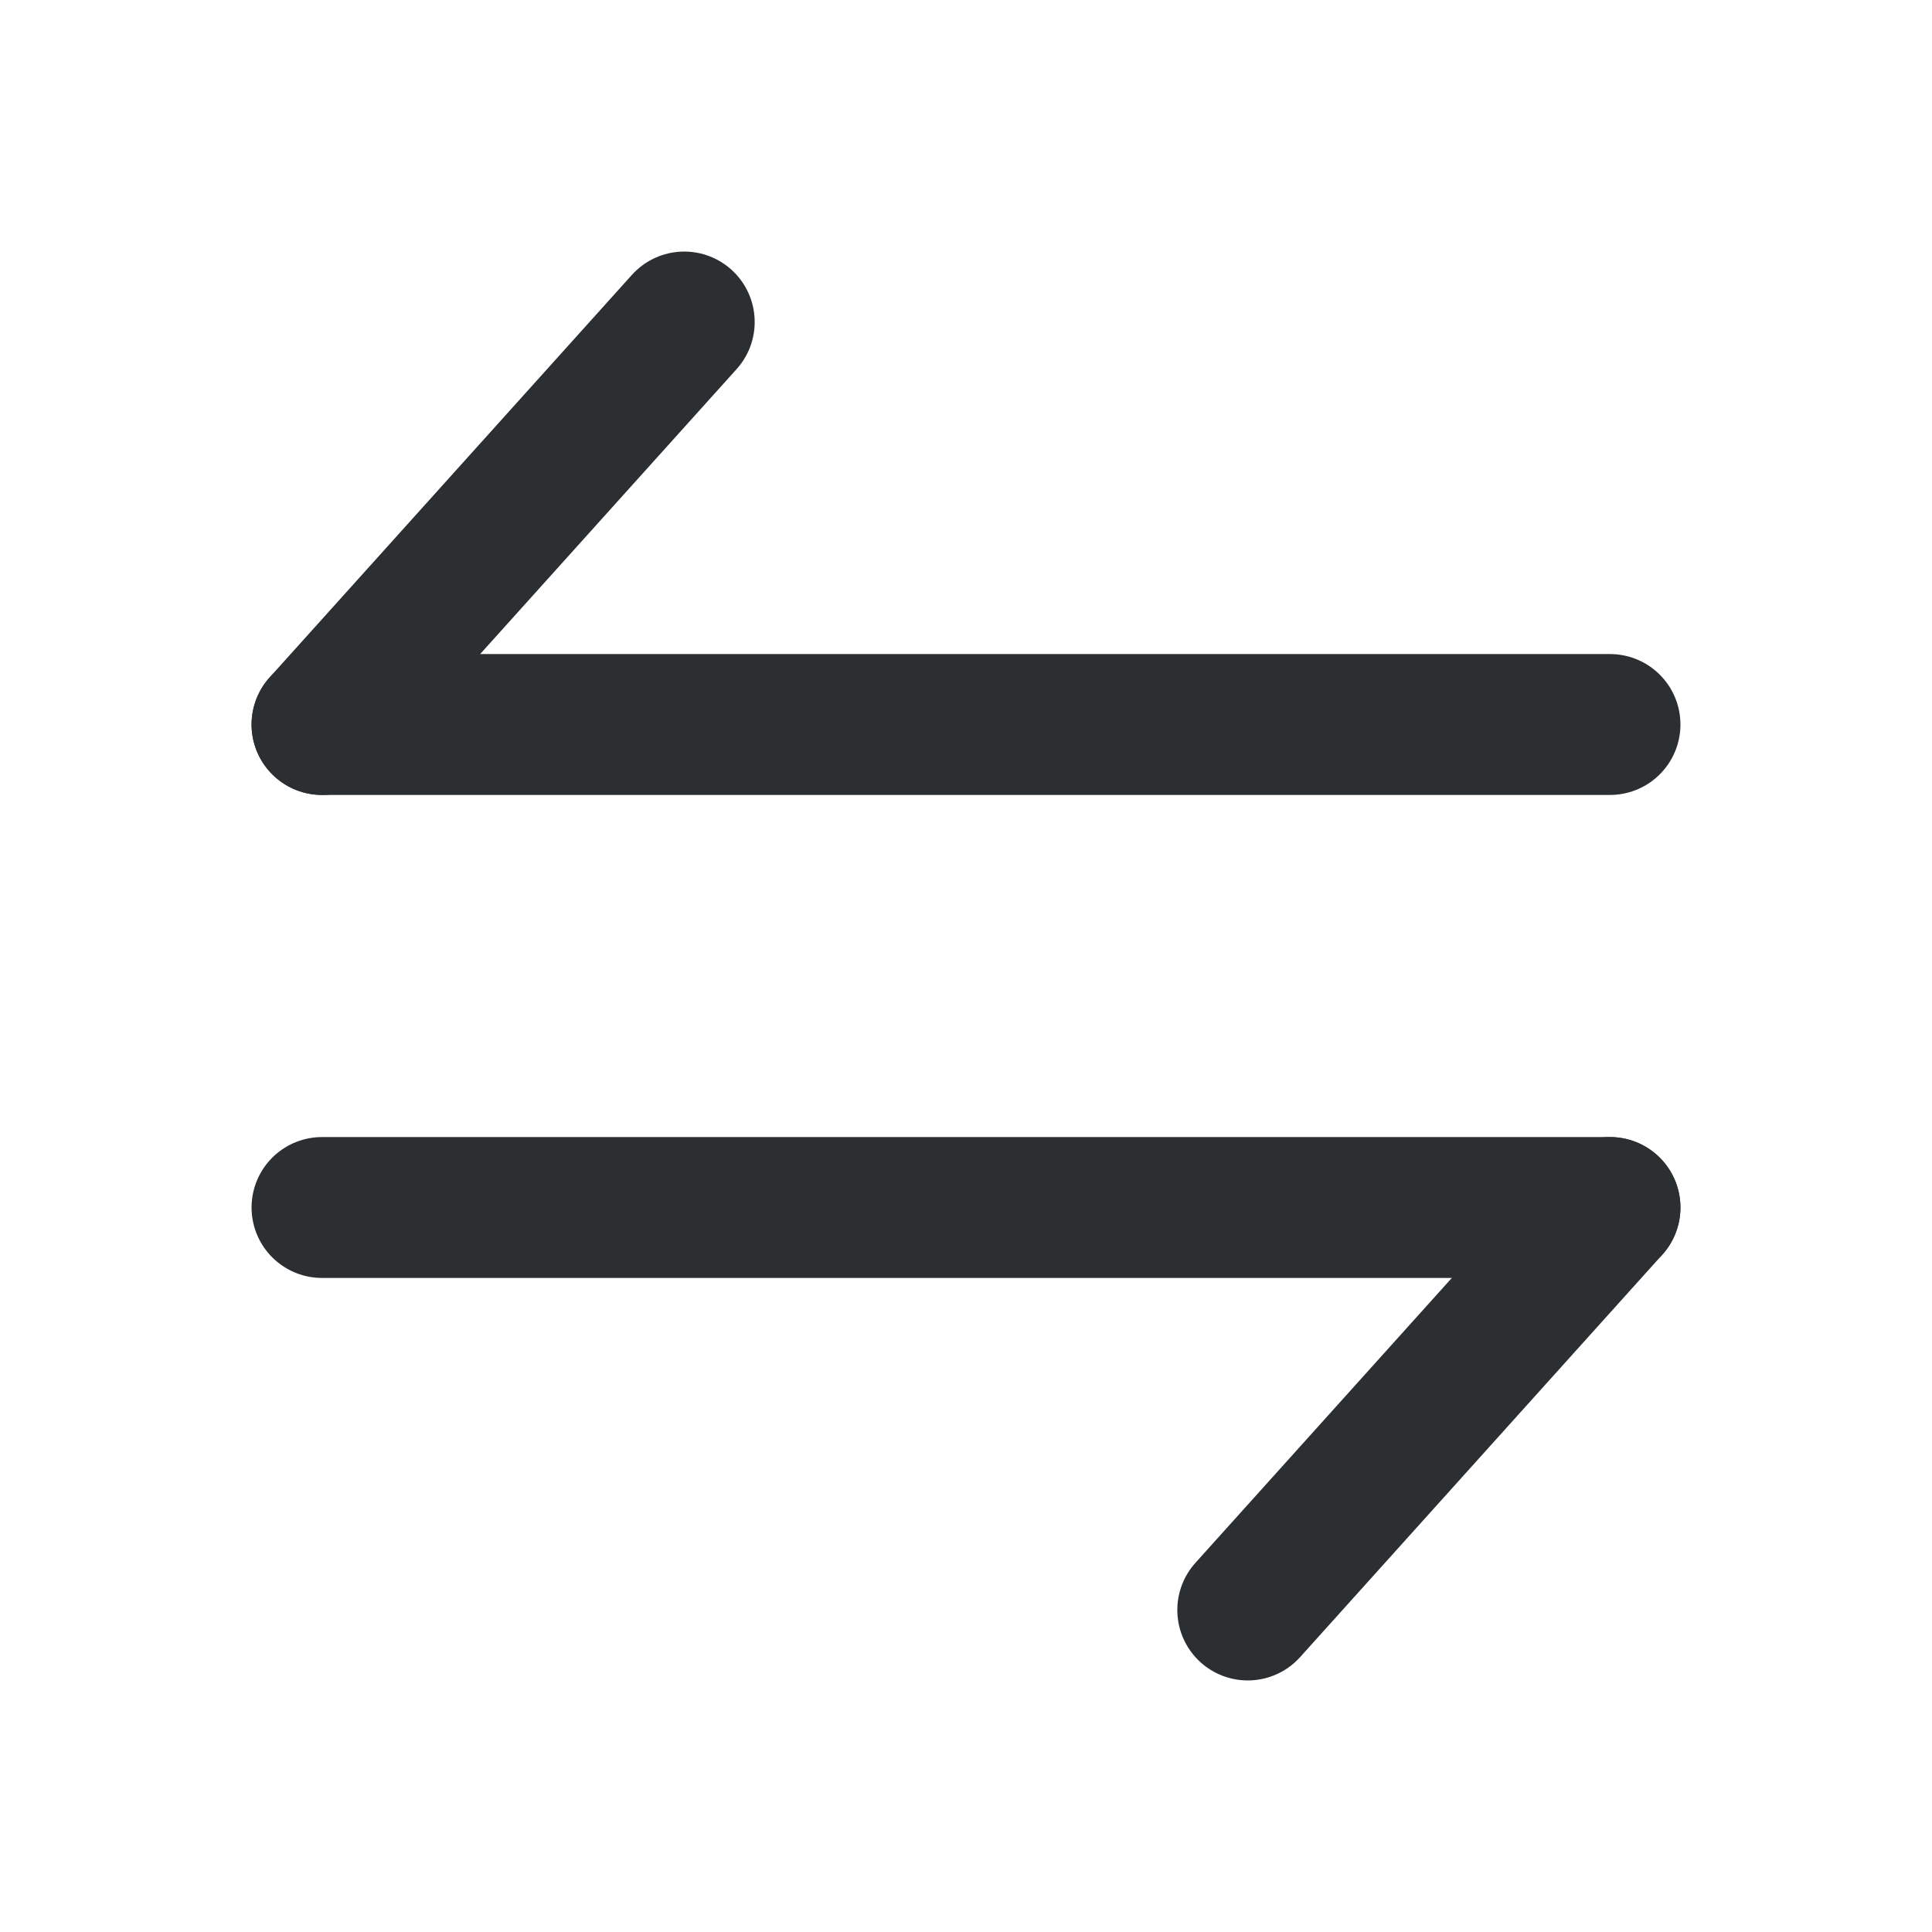 <svg width="24" height="24" viewBox="0 0 24 24" fill="none" xmlns="http://www.w3.org/2000/svg">
<path d="M4 9L20 9" stroke="#2B2F31" stroke-width="1.75" stroke-linecap="round"/>
<path d="M20 15L4 15" stroke="#2B2F31" stroke-width="1.75" stroke-linecap="round"/>
<path d="M15.5 20L20 15" stroke="#2B2F31" stroke-width="1.75" stroke-linecap="round" stroke-linejoin="round"/>
<path d="M8.5 4L4 9" stroke="#2B2F31" stroke-width="1.75" stroke-linecap="round" stroke-linejoin="round"/>
</svg>
